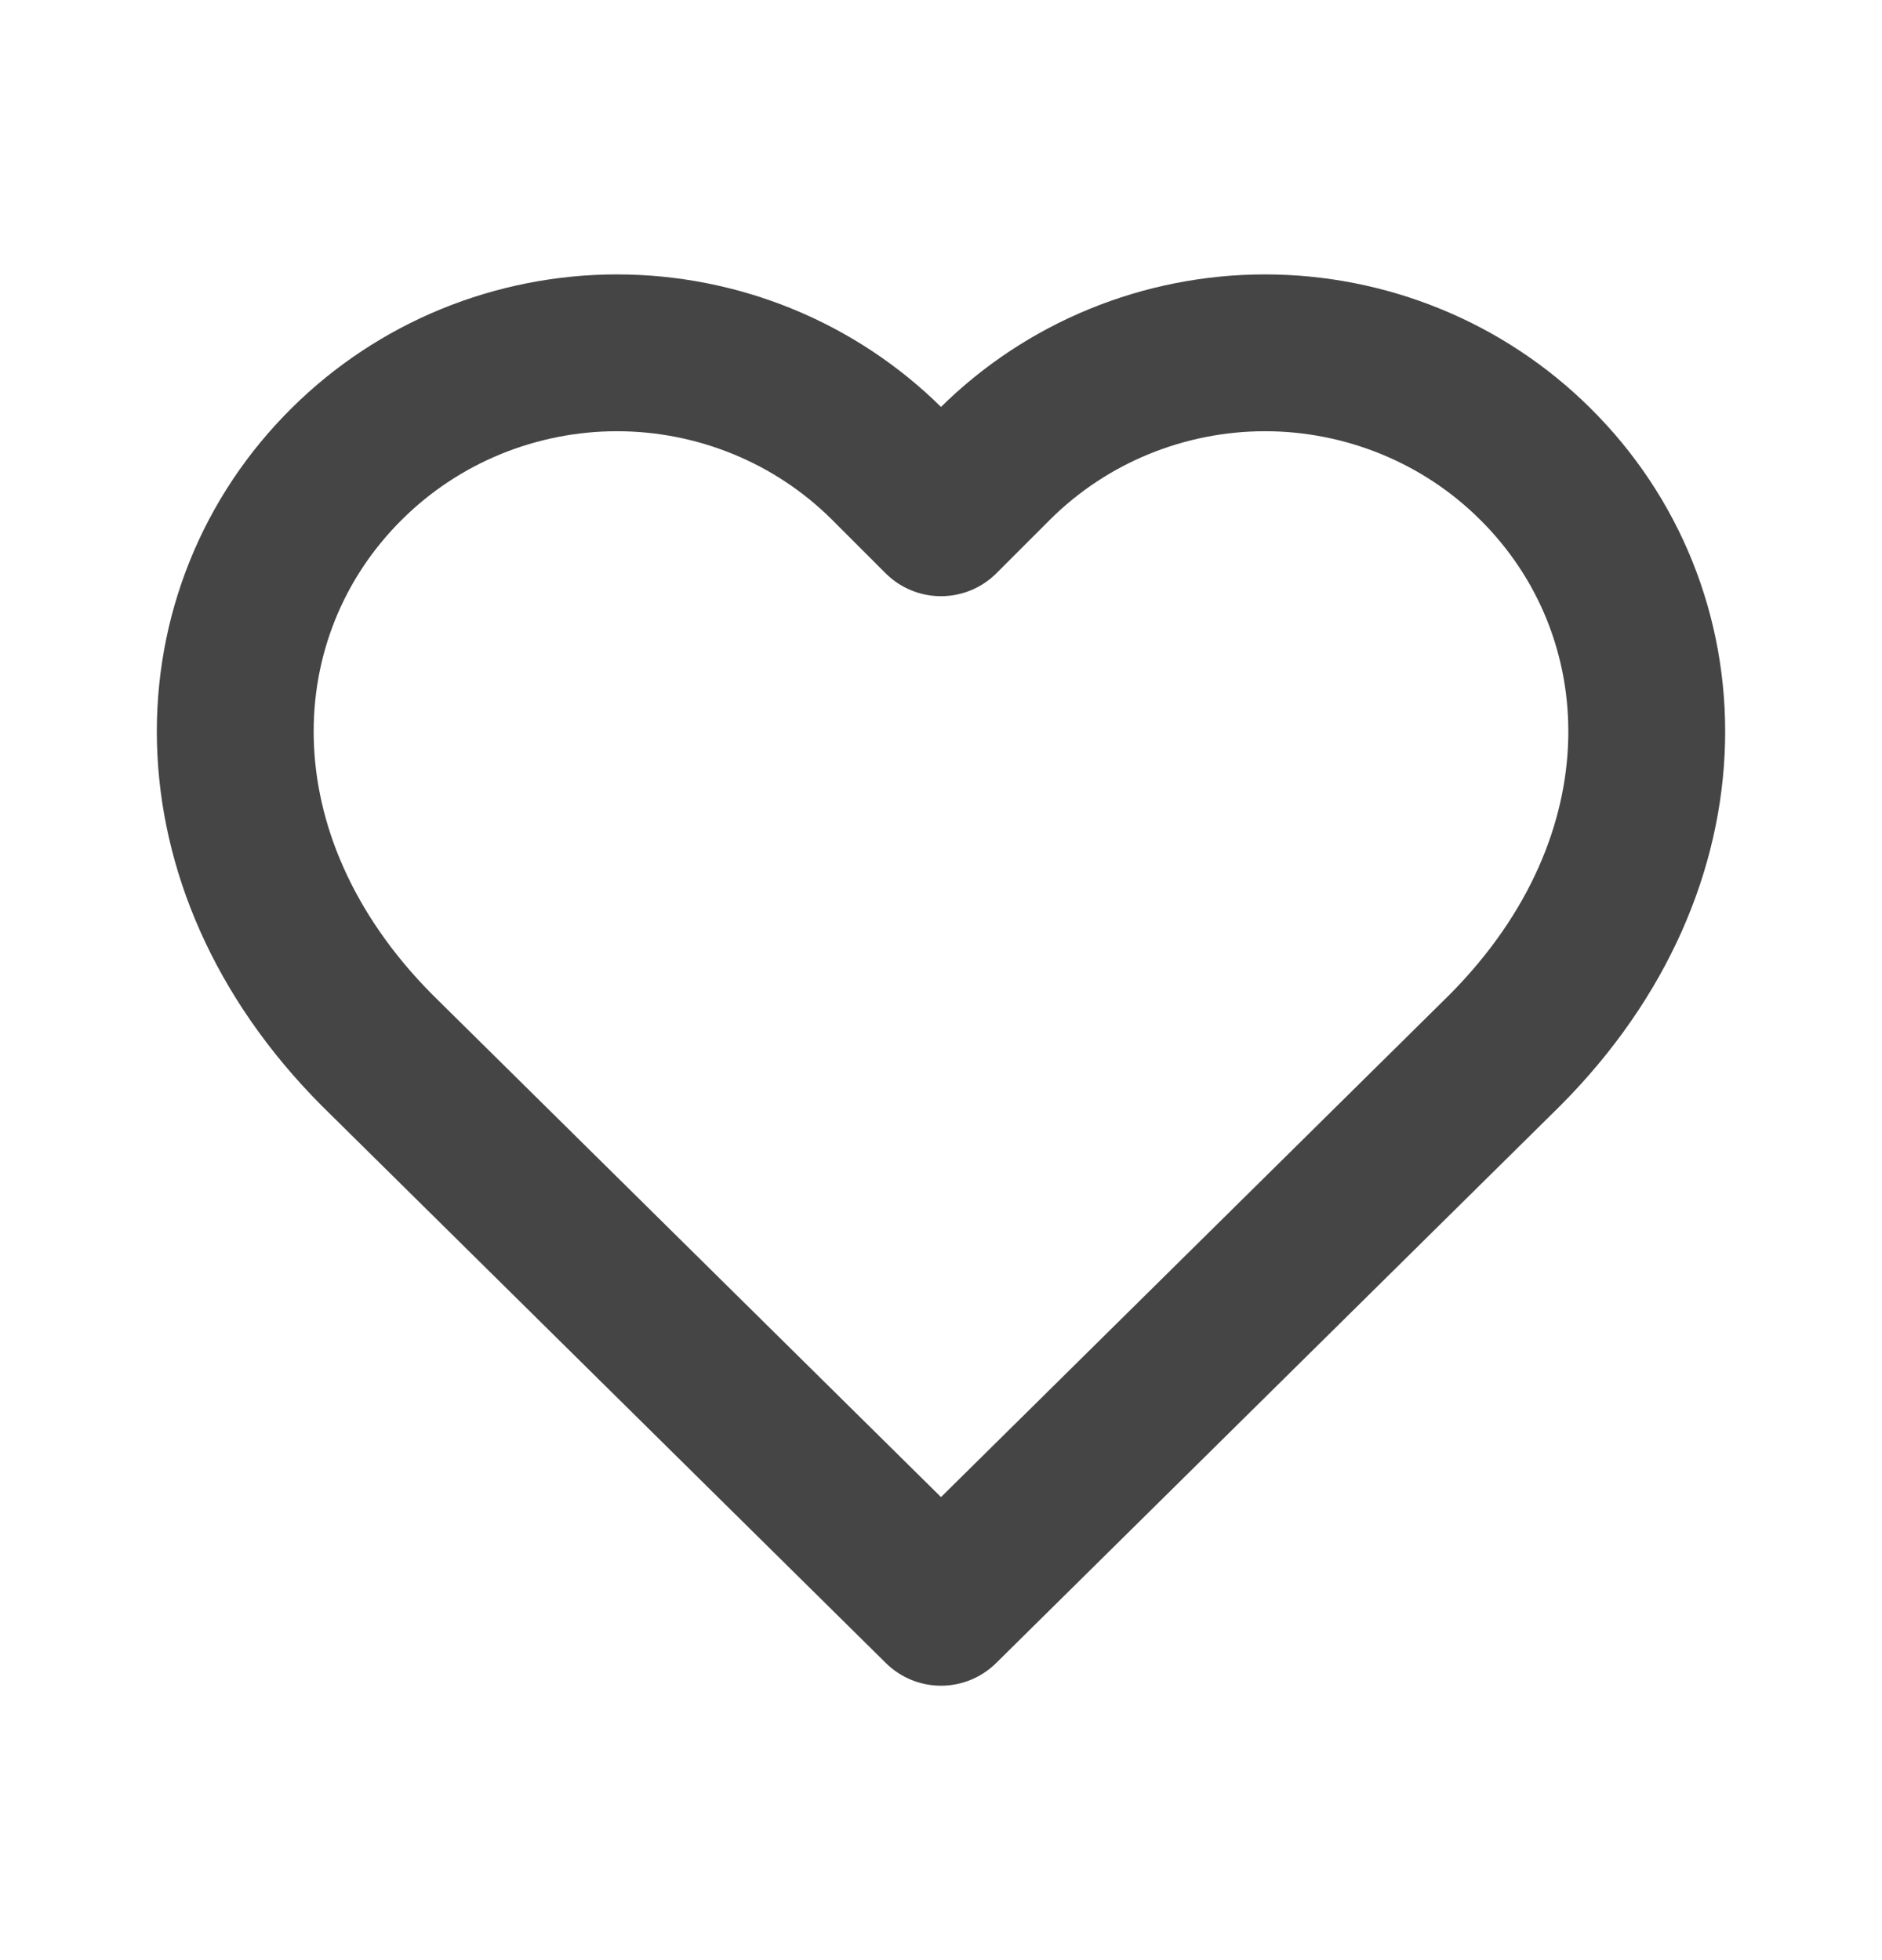 <svg width="24" height="25" viewBox="0 0 24 25" fill="none" xmlns="http://www.w3.org/2000/svg">
<path d="M19.572 5.911C19.121 5.464 18.585 5.109 17.994 4.867C17.404 4.625 16.771 4.5 16.132 4.5C15.493 4.5 14.86 4.625 14.27 4.867C13.68 5.109 13.144 5.464 12.693 5.911L12 6.604L11.307 5.911C10.856 5.464 10.32 5.109 9.73 4.867C9.14 4.625 8.507 4.5 7.868 4.5C7.229 4.5 6.596 4.625 6.005 4.867C5.415 5.109 4.879 5.464 4.428 5.911C2.521 7.795 2.405 10.976 4.806 13.392L12 20.5L19.194 13.392C21.595 10.976 21.479 7.795 19.572 5.911Z" stroke="#454545" stroke-width="2" stroke-linecap="round" stroke-linejoin="round"/>
</svg>
